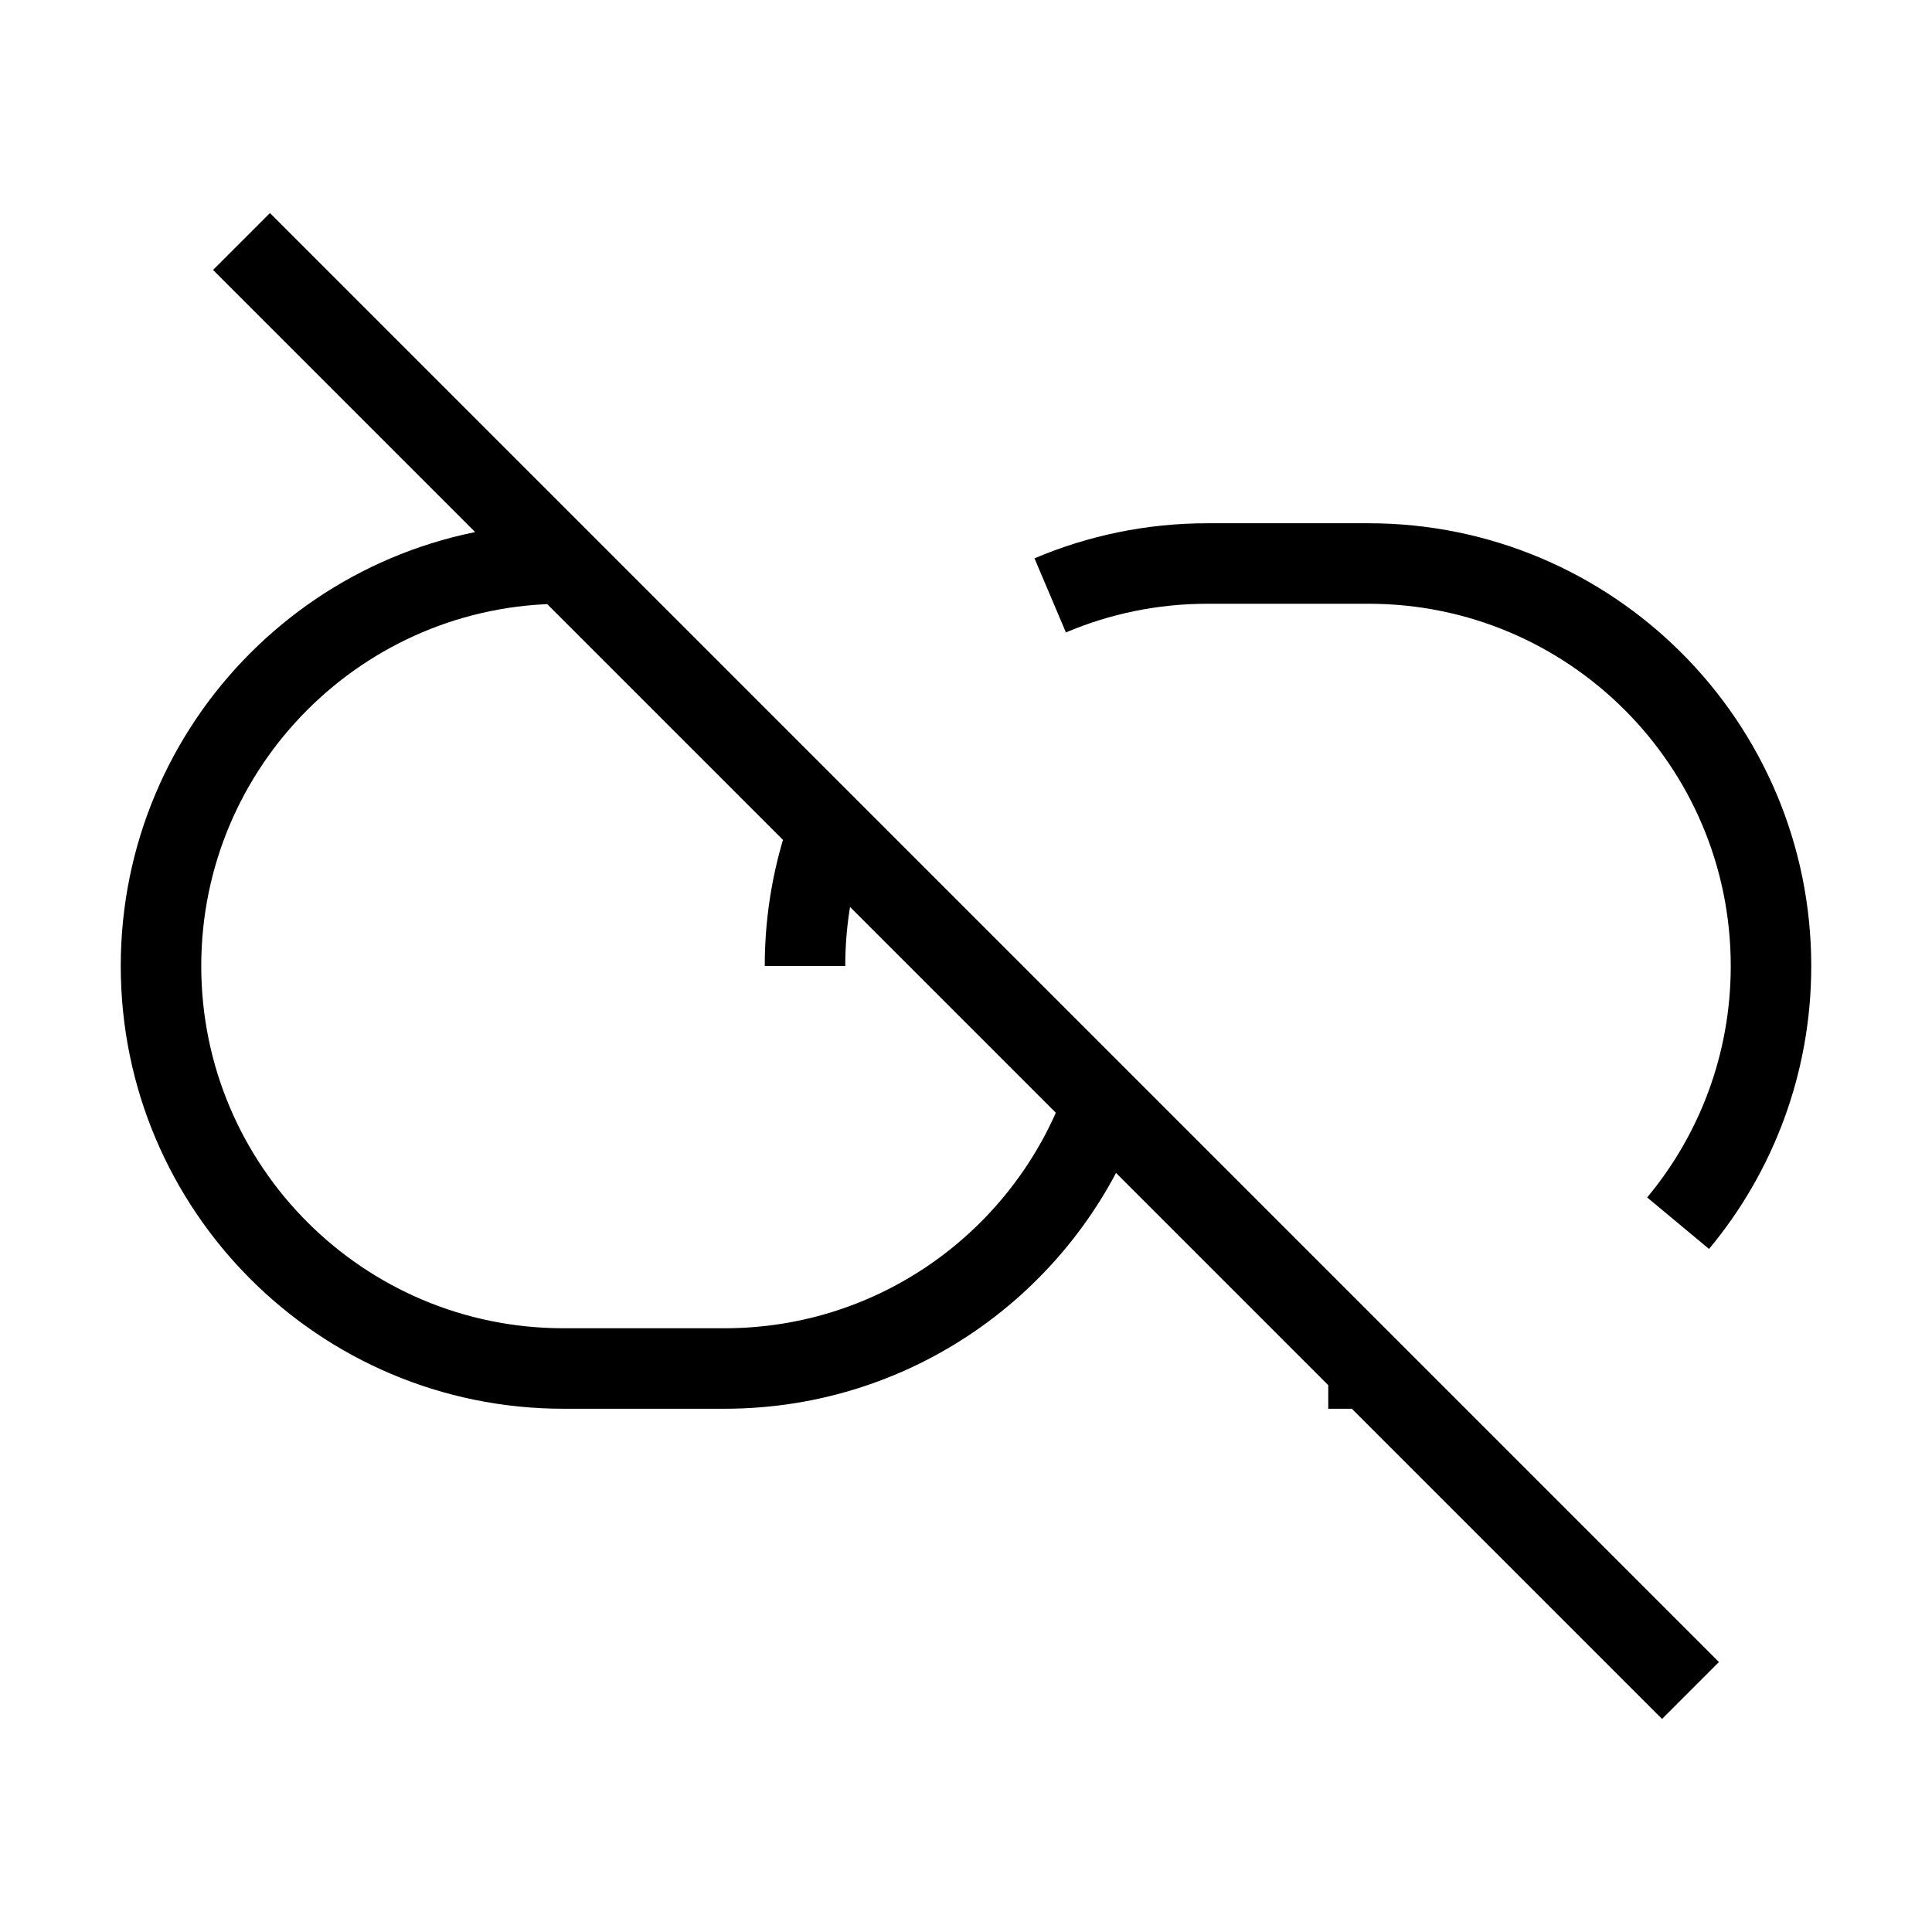 <svg width="24" height="24" viewBox="0 0 24 24" fill="none" xmlns="http://www.w3.org/2000/svg">
<path d="M7 7C4.239 7 2 9.239 2 12C2 14.761 4.239 17 7 17H9C11.164 17 13.006 15.626 13.703 13.703M17 17H16.5M10 12C10 11.402 10.105 10.829 10.297 10.297M21 21L13.703 13.703M3 3L10.297 10.297M10.297 10.297L13.703 13.703M13.046 7.396C13.647 7.141 14.307 7 15 7H17C19.761 7 22 9.239 22 12C22 13.215 21.567 14.329 20.846 15.195" stroke="black" strokeWidth="2" strokeLinecap="round"/>
</svg>

